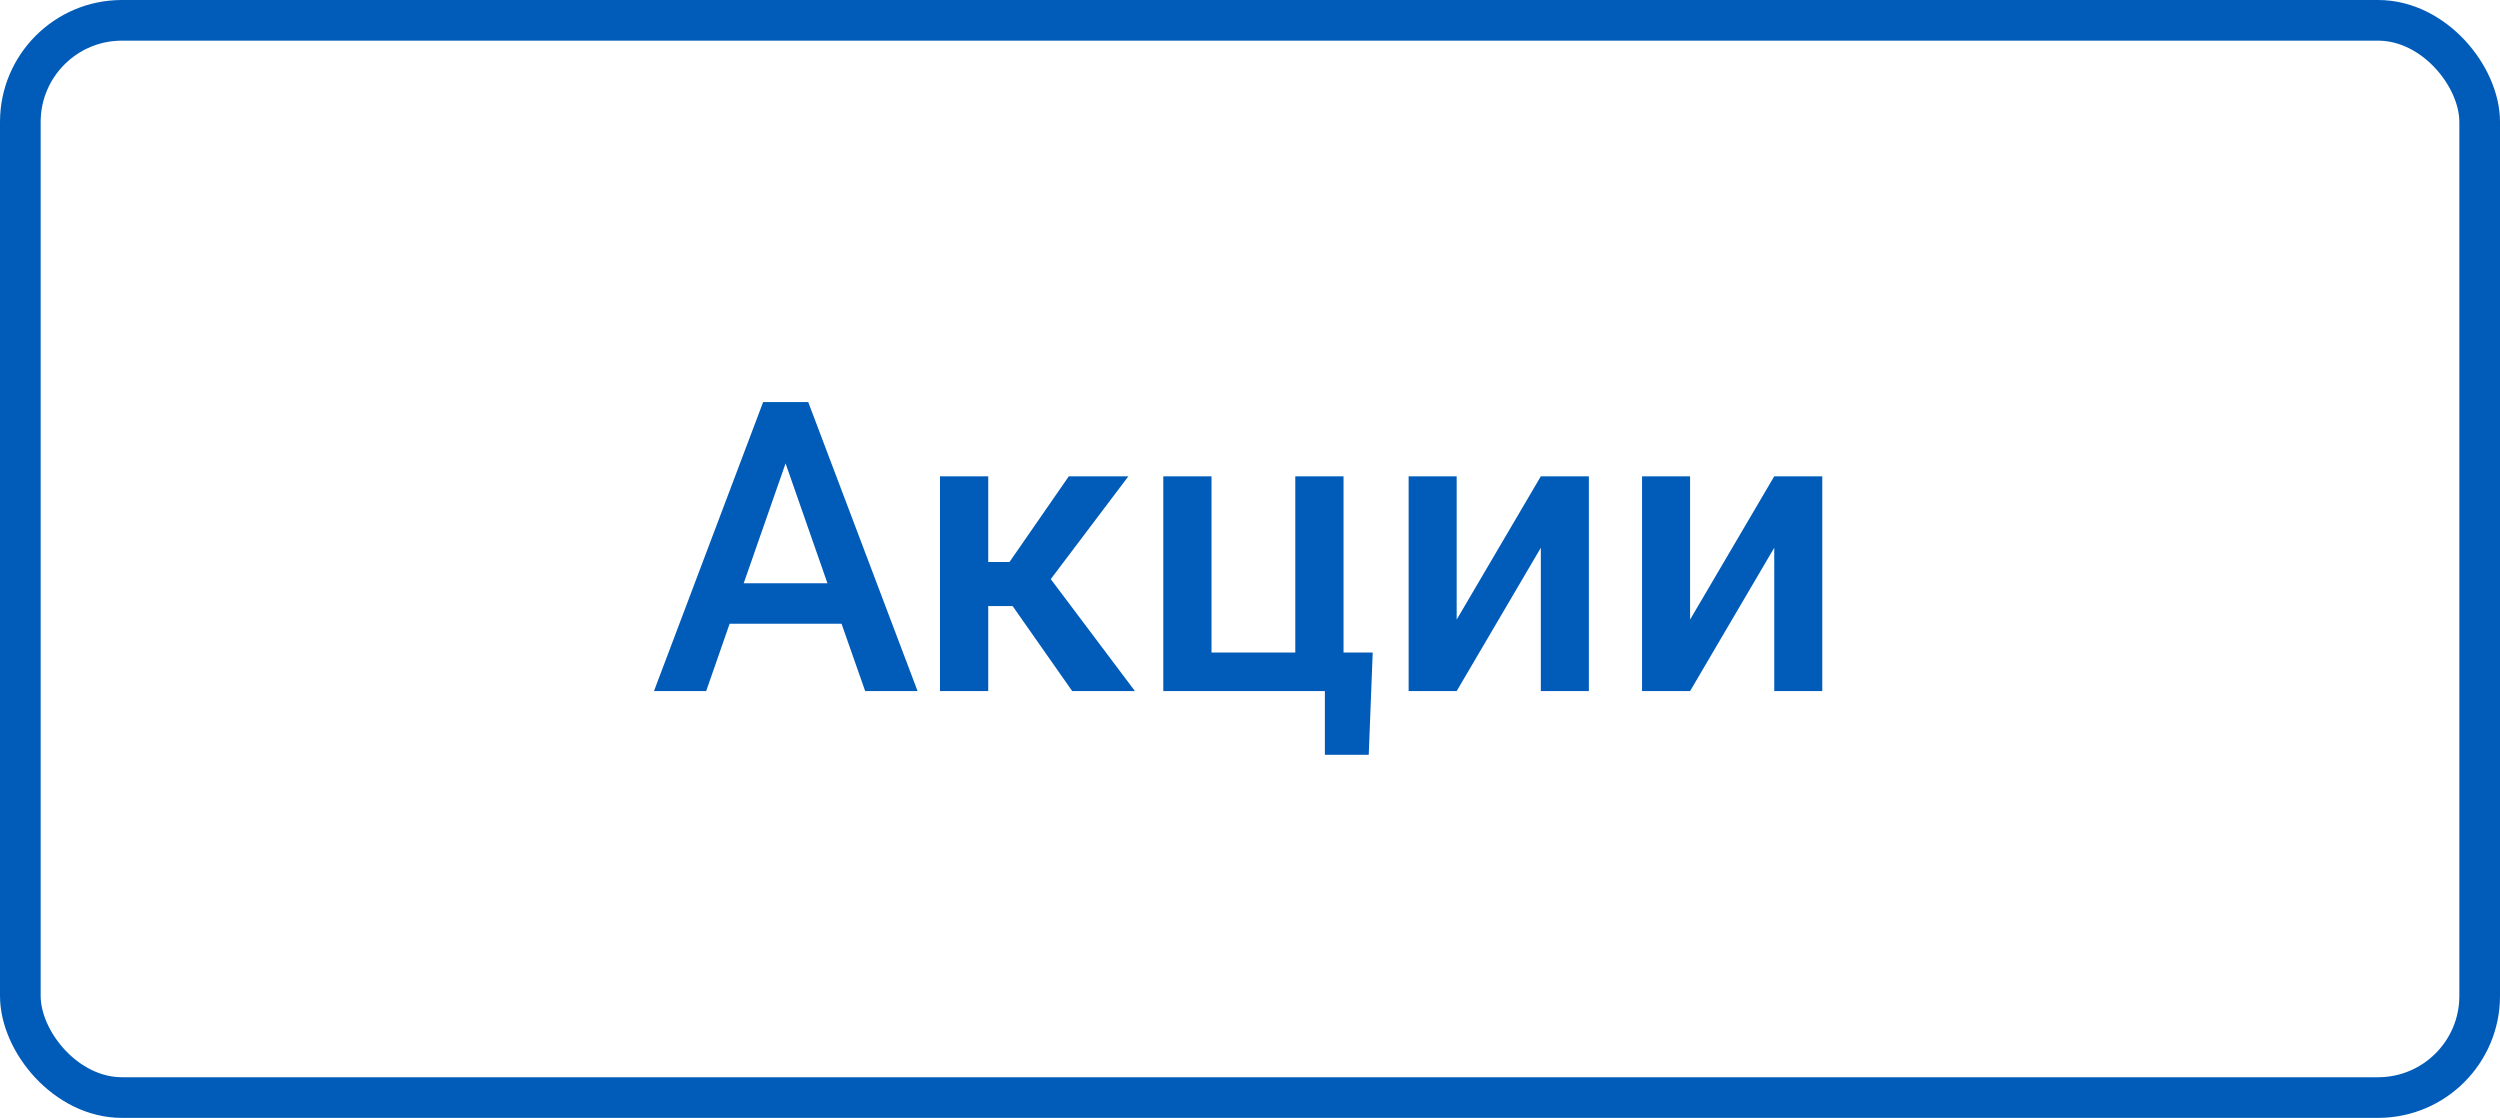 <svg width="123" height="55" viewBox="0 0 123 55" fill="none" xmlns="http://www.w3.org/2000/svg">
<rect x="1" y="1" width="121" height="53" rx="5" stroke="#005BB9" stroke-width="2"/>
<path d="M41.404 30.689H35.897L34.744 34H32.176L37.547 19.781H39.764L45.145 34H42.566L41.404 30.689ZM36.59 28.697H40.711L38.65 22.799L36.59 28.697ZM49.822 29.82H48.621V34H46.248V23.434H48.621V27.652H49.666L52.586 23.434H55.516L51.697 28.492L55.838 34H52.752L49.822 29.82ZM57.234 23.434H59.607V32.105H63.728V23.434H66.102V32.105H67.537L67.342 37.135H65.184V34H57.234V23.434ZM75.809 23.434H78.172V34H75.809V26.949L71.668 34H69.305V23.434H71.668V30.484L75.809 23.434ZM87.293 23.434H89.656V34H87.293V26.949L83.152 34H80.789V23.434H83.152V30.484L87.293 23.434Z" fill="#005BB9"/>
</svg>
